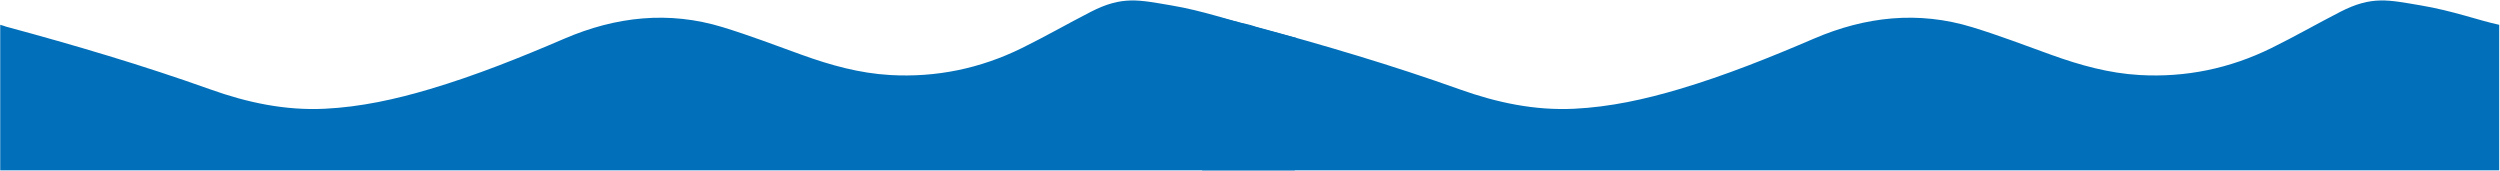 <svg width="2429" height="166" viewBox="0 0 2429 166" fill="none" xmlns="http://www.w3.org/2000/svg">
<path d="M1214.22 24.095V165.5H0.219V24.093C2.677 24.642 4.279 25.445 5.851 25.874C72.73 43.944 139.122 63.54 204.4 86.866C240.252 99.681 277.09 107.529 315.471 105.664C350.448 103.969 384.36 96.47 417.805 86.527C462.514 73.243 505.691 55.871 548.499 37.502C598.502 16.041 649.808 10.376 702.299 26.442C728.251 34.38 753.675 44.114 779.219 53.338C806.942 63.351 835.142 71.189 864.696 72.885C909.674 75.467 952.492 66.562 992.843 46.716C1015.44 35.597 1037.34 23.061 1059.75 11.533C1090.63 -4.353 1106.72 0.005 1137.97 5.234C1169.22 10.462 1195.22 20.109 1214.22 24.095Z" fill="#016FB9"/>
<path d="M2428.22 24.095V165.5H1214.22V24.093C1216.68 24.642 1218.28 25.445 1219.85 25.874C1286.73 43.944 1353.12 63.54 1418.4 86.866C1454.25 99.681 1491.09 107.529 1529.47 105.664C1564.45 103.969 1598.36 96.47 1631.8 86.527C1676.51 73.243 1719.69 55.871 1762.5 37.502C1812.5 16.041 1863.81 10.376 1916.3 26.442C1942.25 34.38 1967.67 44.114 1993.22 53.338C2020.94 63.351 2049.14 71.189 2078.7 72.885C2123.67 75.467 2166.49 66.562 2206.84 46.716C2229.44 35.597 2251.34 23.061 2273.75 11.533C2304.63 -4.353 2320.72 0.005 2351.97 5.234C2383.22 10.462 2409.22 20.109 2428.22 24.095Z" fill="#016FB9"/>
<path d="M1184.75 16.75L1259.75 37L1258 165.5H1168L1184.75 16.75Z" fill="#016FB9"/>
</svg>
